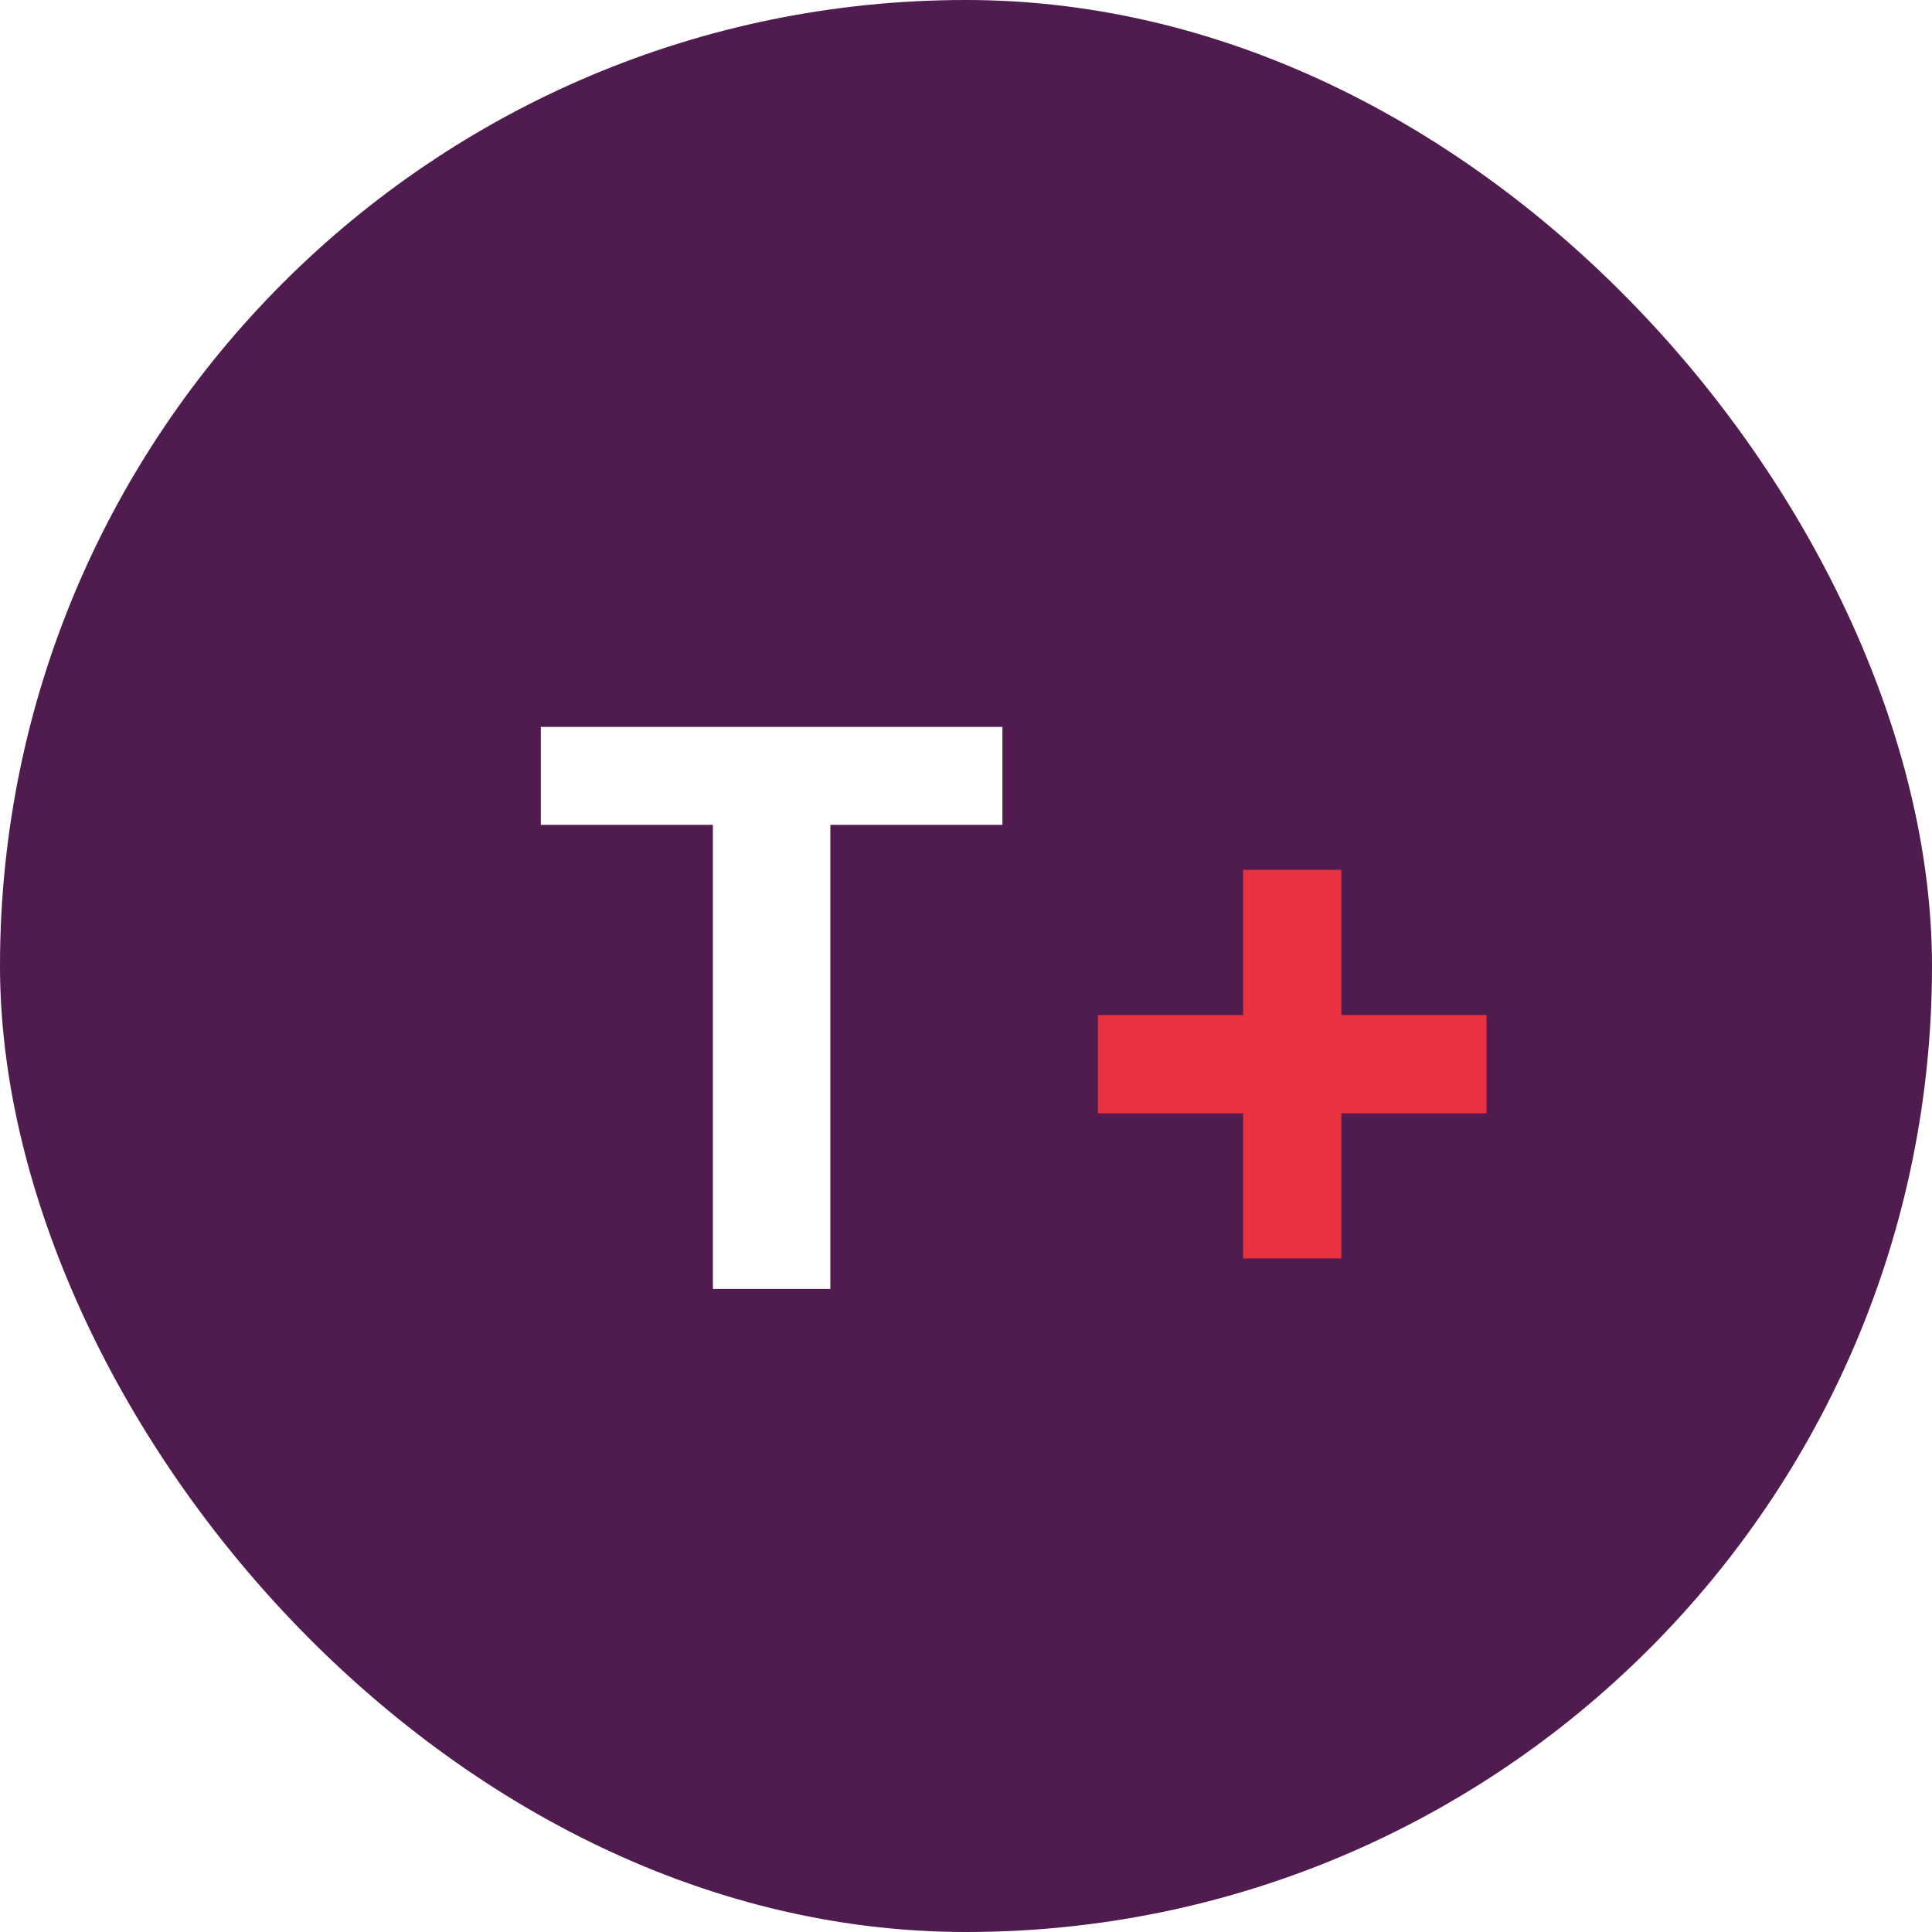 <svg width="150" height="150" viewBox="0 0 150 150" fill="none" xmlns="http://www.w3.org/2000/svg">
<rect width="150" height="150" rx="75" fill="#501B4E"/>
<g filter="url(#filter0_d_8_3)">
<path d="M36.631 60.47V52.864H72.469V60.47H59.109V96.5H49.99V60.47H36.631Z" fill="white"/>
<path d="M91.155 94.135V63.965H98.783V94.135H91.155ZM79.883 82.864V75.236H110.054V82.864H79.883Z" fill="#EA3140"/>
</g>
<defs>
<filter id="filter0_d_8_3" x="33.058" y="47.505" width="91.285" height="61.498" filterUnits="userSpaceOnUse" color-interpolation-filters="sRGB">
<feFlood flood-opacity="0" result="BackgroundImageFix"/>
<feColorMatrix in="SourceAlpha" type="matrix" values="0 0 0 0 0 0 0 0 0 0 0 0 0 0 0 0 0 0 127 0" result="hardAlpha"/>
<feOffset dx="5.359" dy="3.572"/>
<feGaussianBlur stdDeviation="4.466"/>
<feComposite in2="hardAlpha" operator="out"/>
<feColorMatrix type="matrix" values="0 0 0 0 0 0 0 0 0 0 0 0 0 0 0 0 0 0 0.4 0"/>
<feBlend mode="normal" in2="BackgroundImageFix" result="effect1_dropShadow_8_3"/>
<feBlend mode="normal" in="SourceGraphic" in2="effect1_dropShadow_8_3" result="shape"/>
</filter>
</defs>
</svg>
